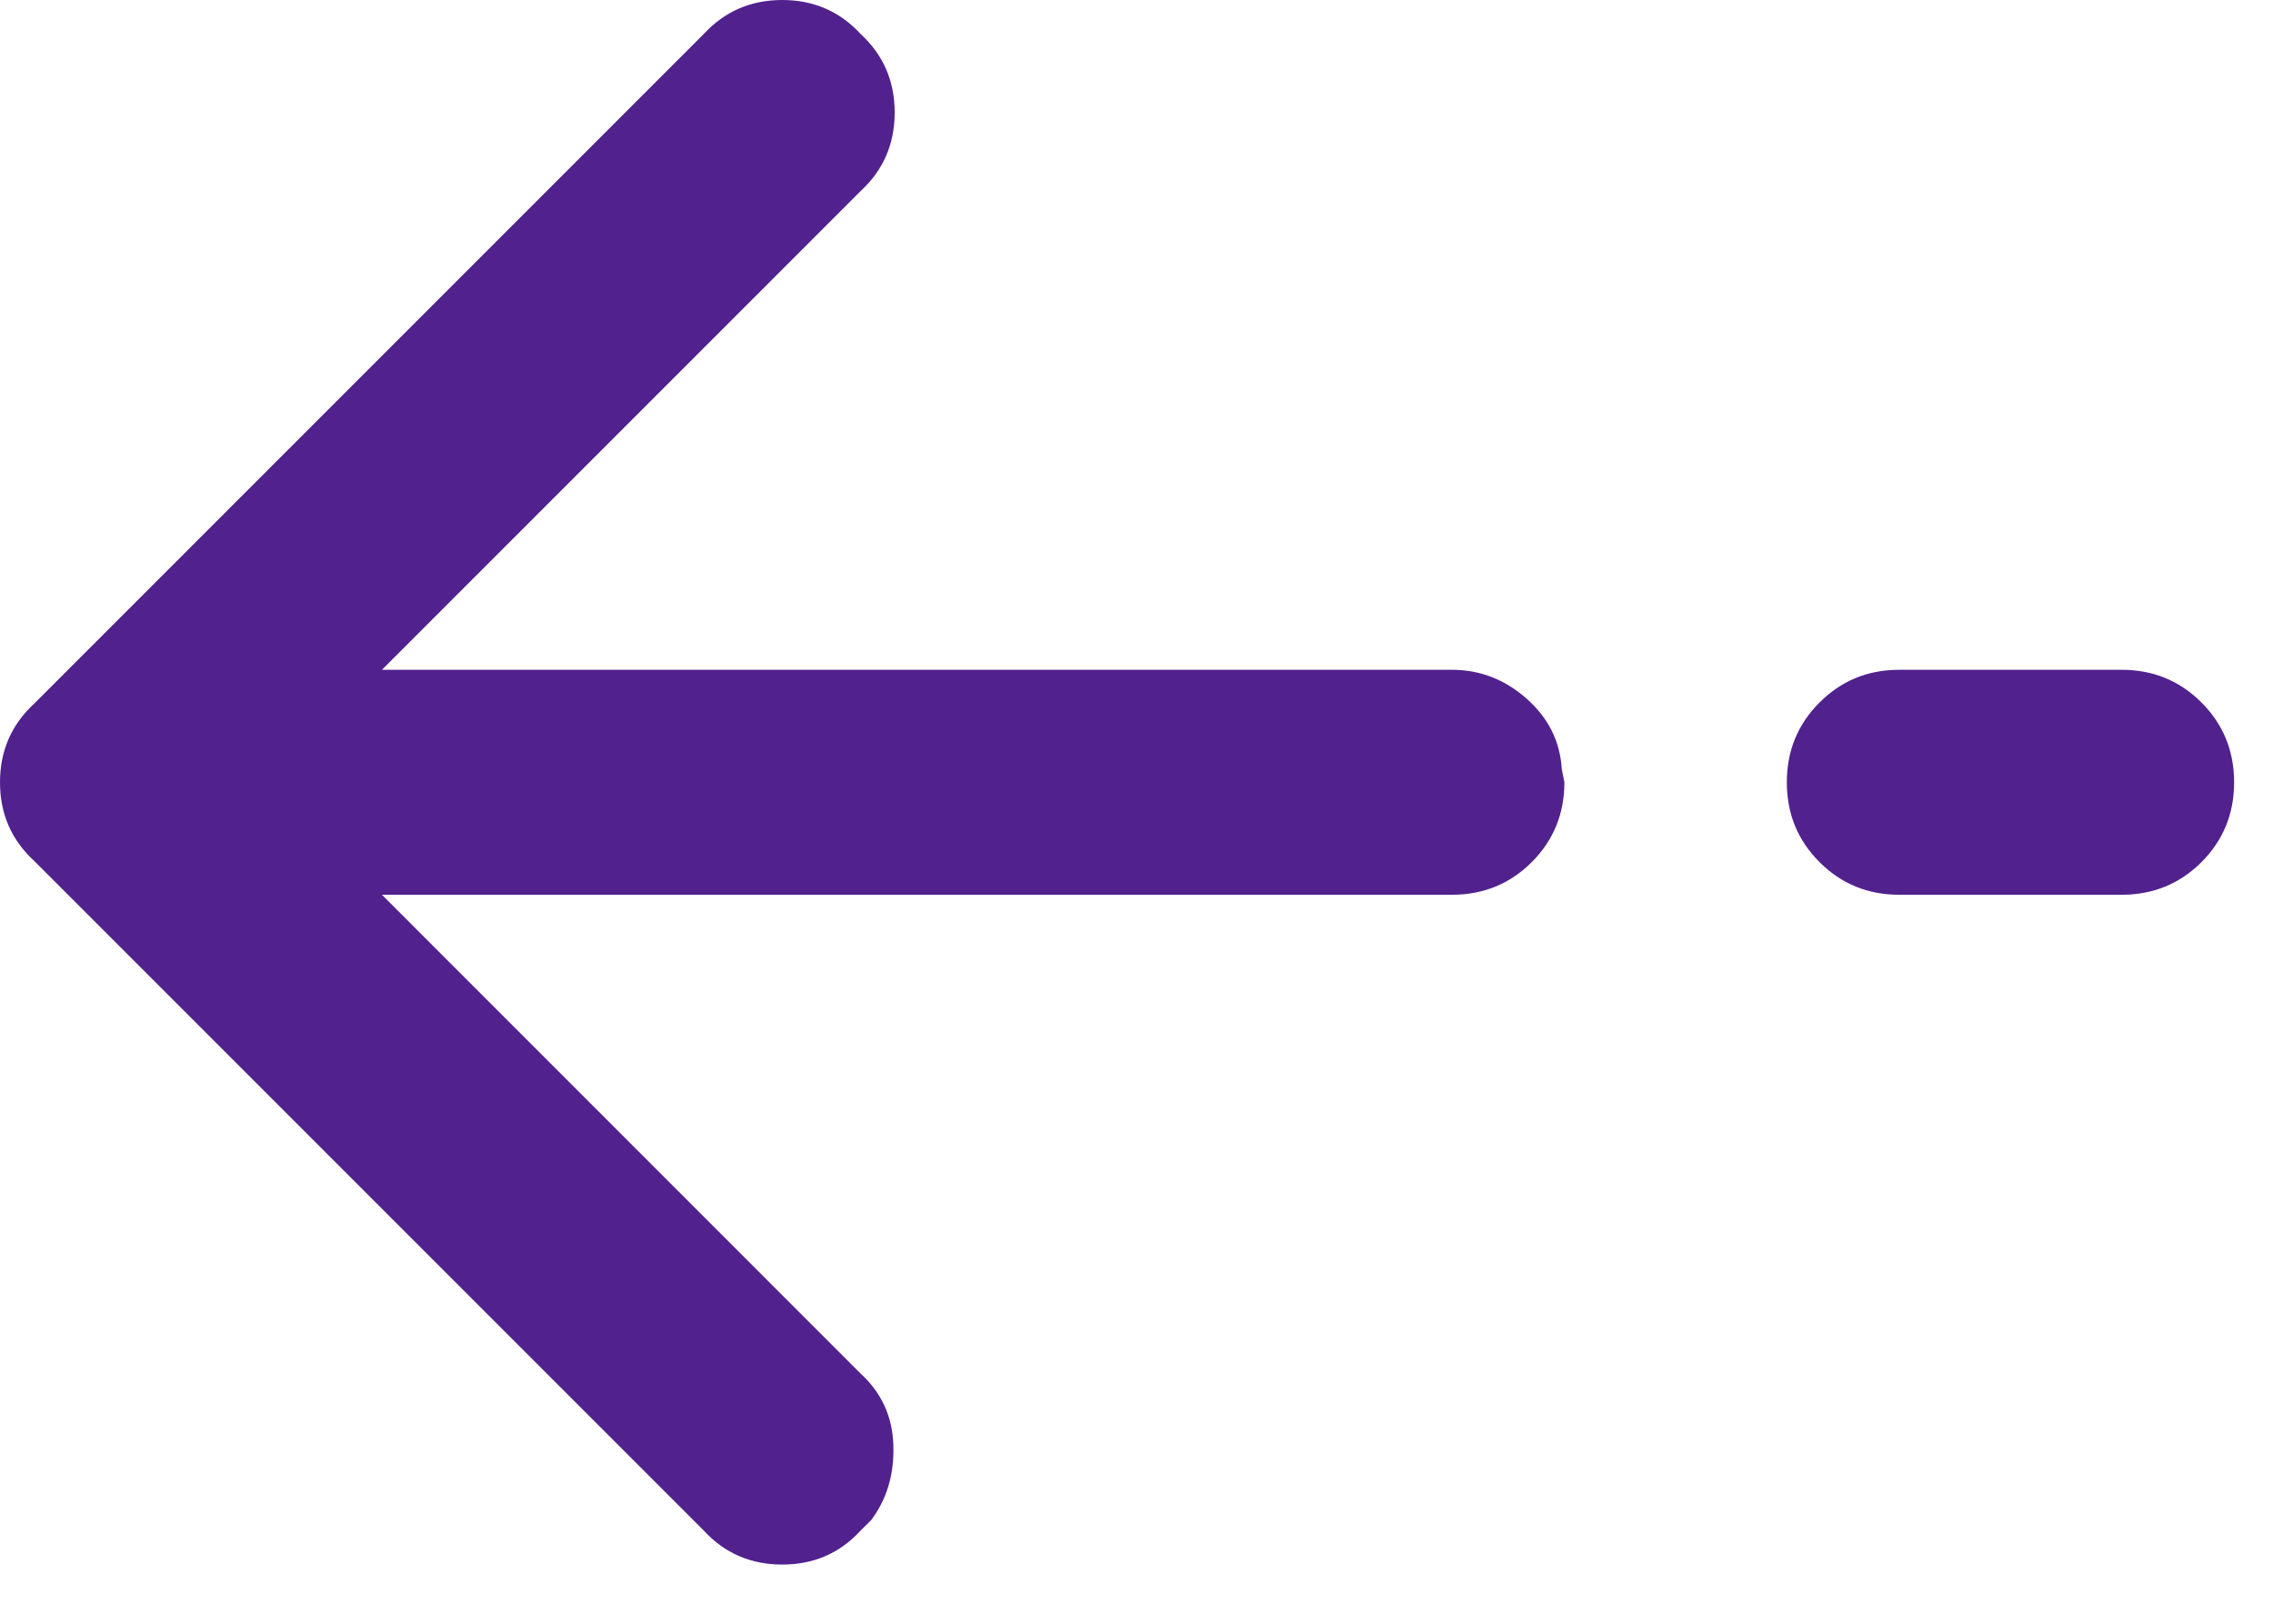 <svg width="28" height="20" viewBox="0 0 28 20" fill="none" xmlns="http://www.w3.org/2000/svg">
<path d="M8.669 0.419C8.927 0.14 9.249 0 9.636 0C10.023 0 10.345 0.14 10.602 0.419C10.882 0.677 11.021 0.999 11.021 1.386C11.021 1.772 10.882 2.095 10.602 2.353L4.705 8.25H17.886C18.23 8.25 18.536 8.368 18.804 8.604C19.073 8.841 19.218 9.131 19.239 9.475L19.271 9.636C19.271 10.023 19.137 10.35 18.869 10.619C18.6 10.887 18.273 11.021 17.886 11.021H4.705L10.602 16.919C10.86 17.155 10.995 17.451 11.005 17.805C11.016 18.16 10.925 18.466 10.731 18.724L10.602 18.852C10.345 19.132 10.023 19.271 9.636 19.271C9.249 19.271 8.927 19.132 8.669 18.852L0.419 10.602C0.14 10.345 0 10.023 0 9.636C0 9.249 0.14 8.927 0.419 8.669L8.669 0.419ZM26.136 8.25C26.523 8.25 26.85 8.384 27.119 8.653C27.387 8.921 27.521 9.249 27.521 9.636C27.521 10.023 27.387 10.35 27.119 10.619C26.85 10.887 26.523 11.021 26.136 11.021H23.396C23.01 11.021 22.682 10.887 22.414 10.619C22.145 10.35 22.011 10.023 22.011 9.636C22.011 9.249 22.145 8.921 22.414 8.653C22.682 8.384 23.01 8.25 23.396 8.25H26.136Z" fill="#51218E"/>
</svg>
